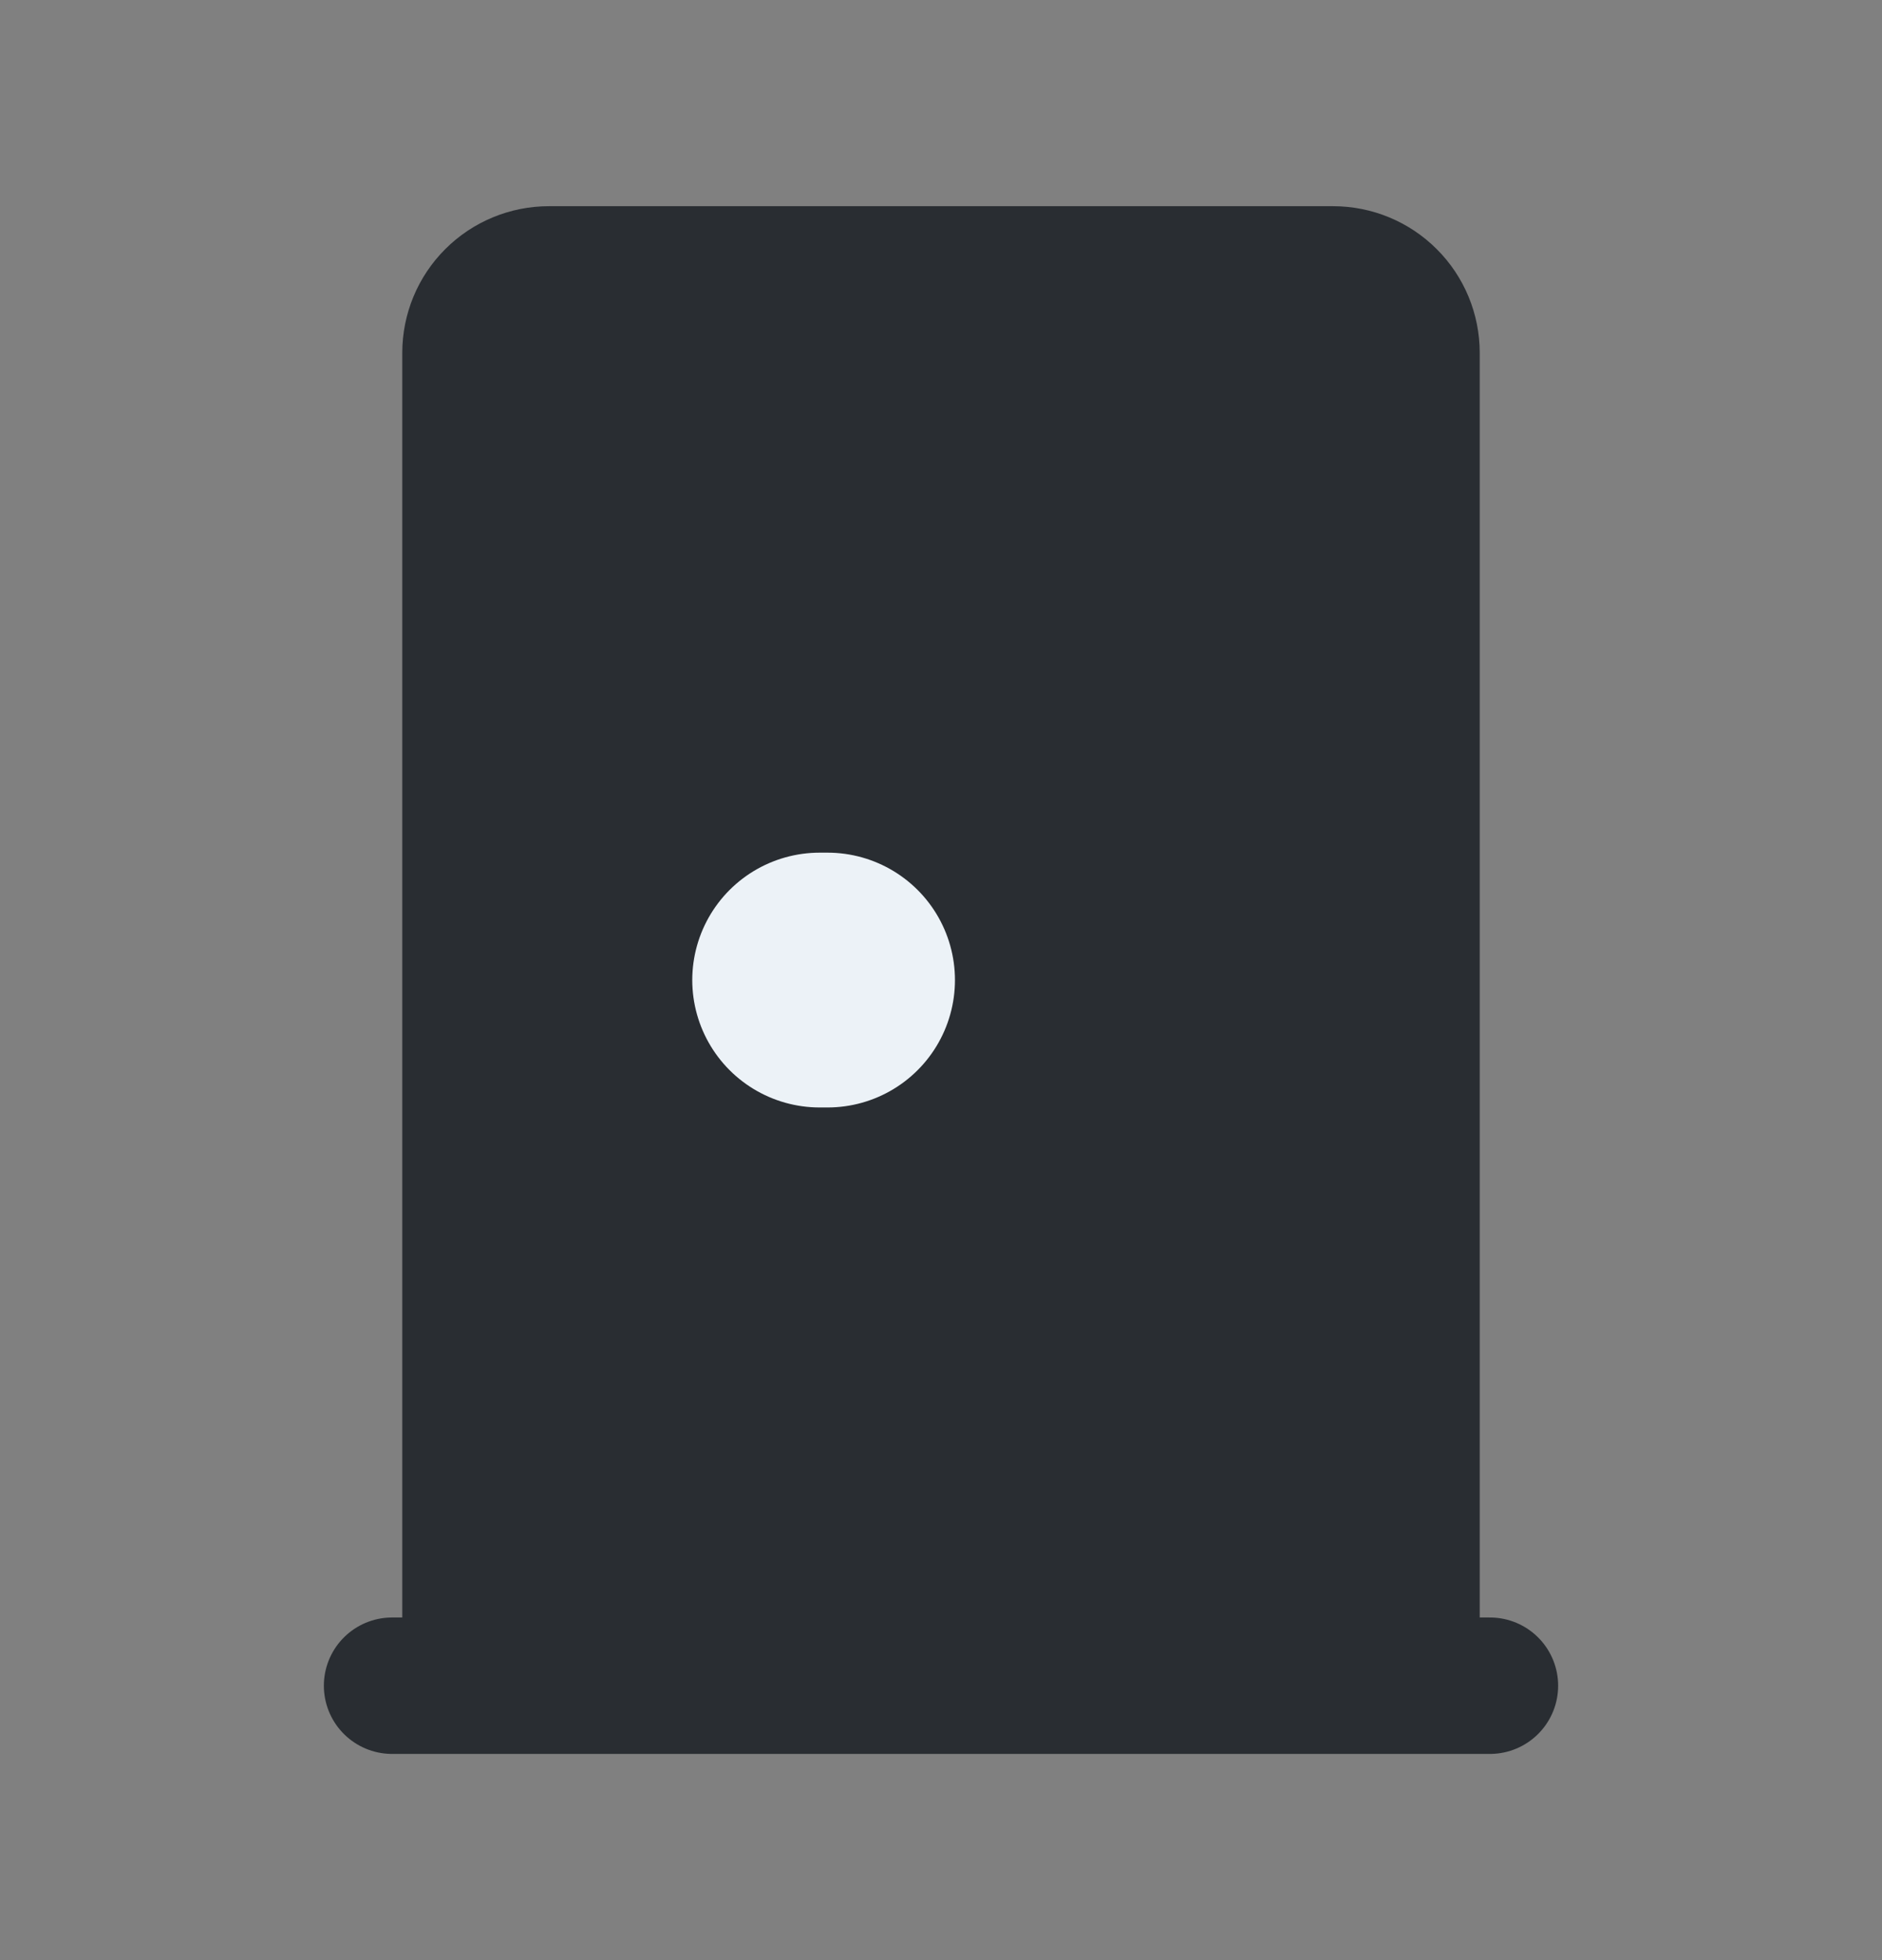 <svg width="24" height="25" viewBox="0 0 24 25" fill="none" xmlns="http://www.w3.org/2000/svg">
<rect x="0" y="0" width="24" height="25" fill="#808080" stroke="none"/>
<g id="door_svgrepo.com">
<path id="secondary" d="M7 3.5H17C17.265 3.5 17.52 3.605 17.707 3.793C17.895 3.98 18 4.235 18 4.5V21.5H6V4.5C6 4.235 6.105 3.98 6.293 3.793C6.48 3.605 6.735 3.5 7 3.5Z" fill="#292D32"/>
<path id="primary-upstroke" d="M10.453 12.5H10.553" stroke="#ECF2F7" stroke-width="3.25" stroke-linecap="round" stroke-linejoin="round"/>
<path id="primary" d="M5 21.5H19M18 21.5H6V4.5C6 4.235 6.105 3.98 6.293 3.793C6.48 3.605 6.735 3.5 7 3.5H17C17.265 3.5 17.52 3.605 17.707 3.793C17.895 3.98 18 4.235 18 4.5V21.5Z" stroke="#292D32" stroke-width="1.74" stroke-linecap="round" stroke-linejoin="round"/>
</g>
</svg>
